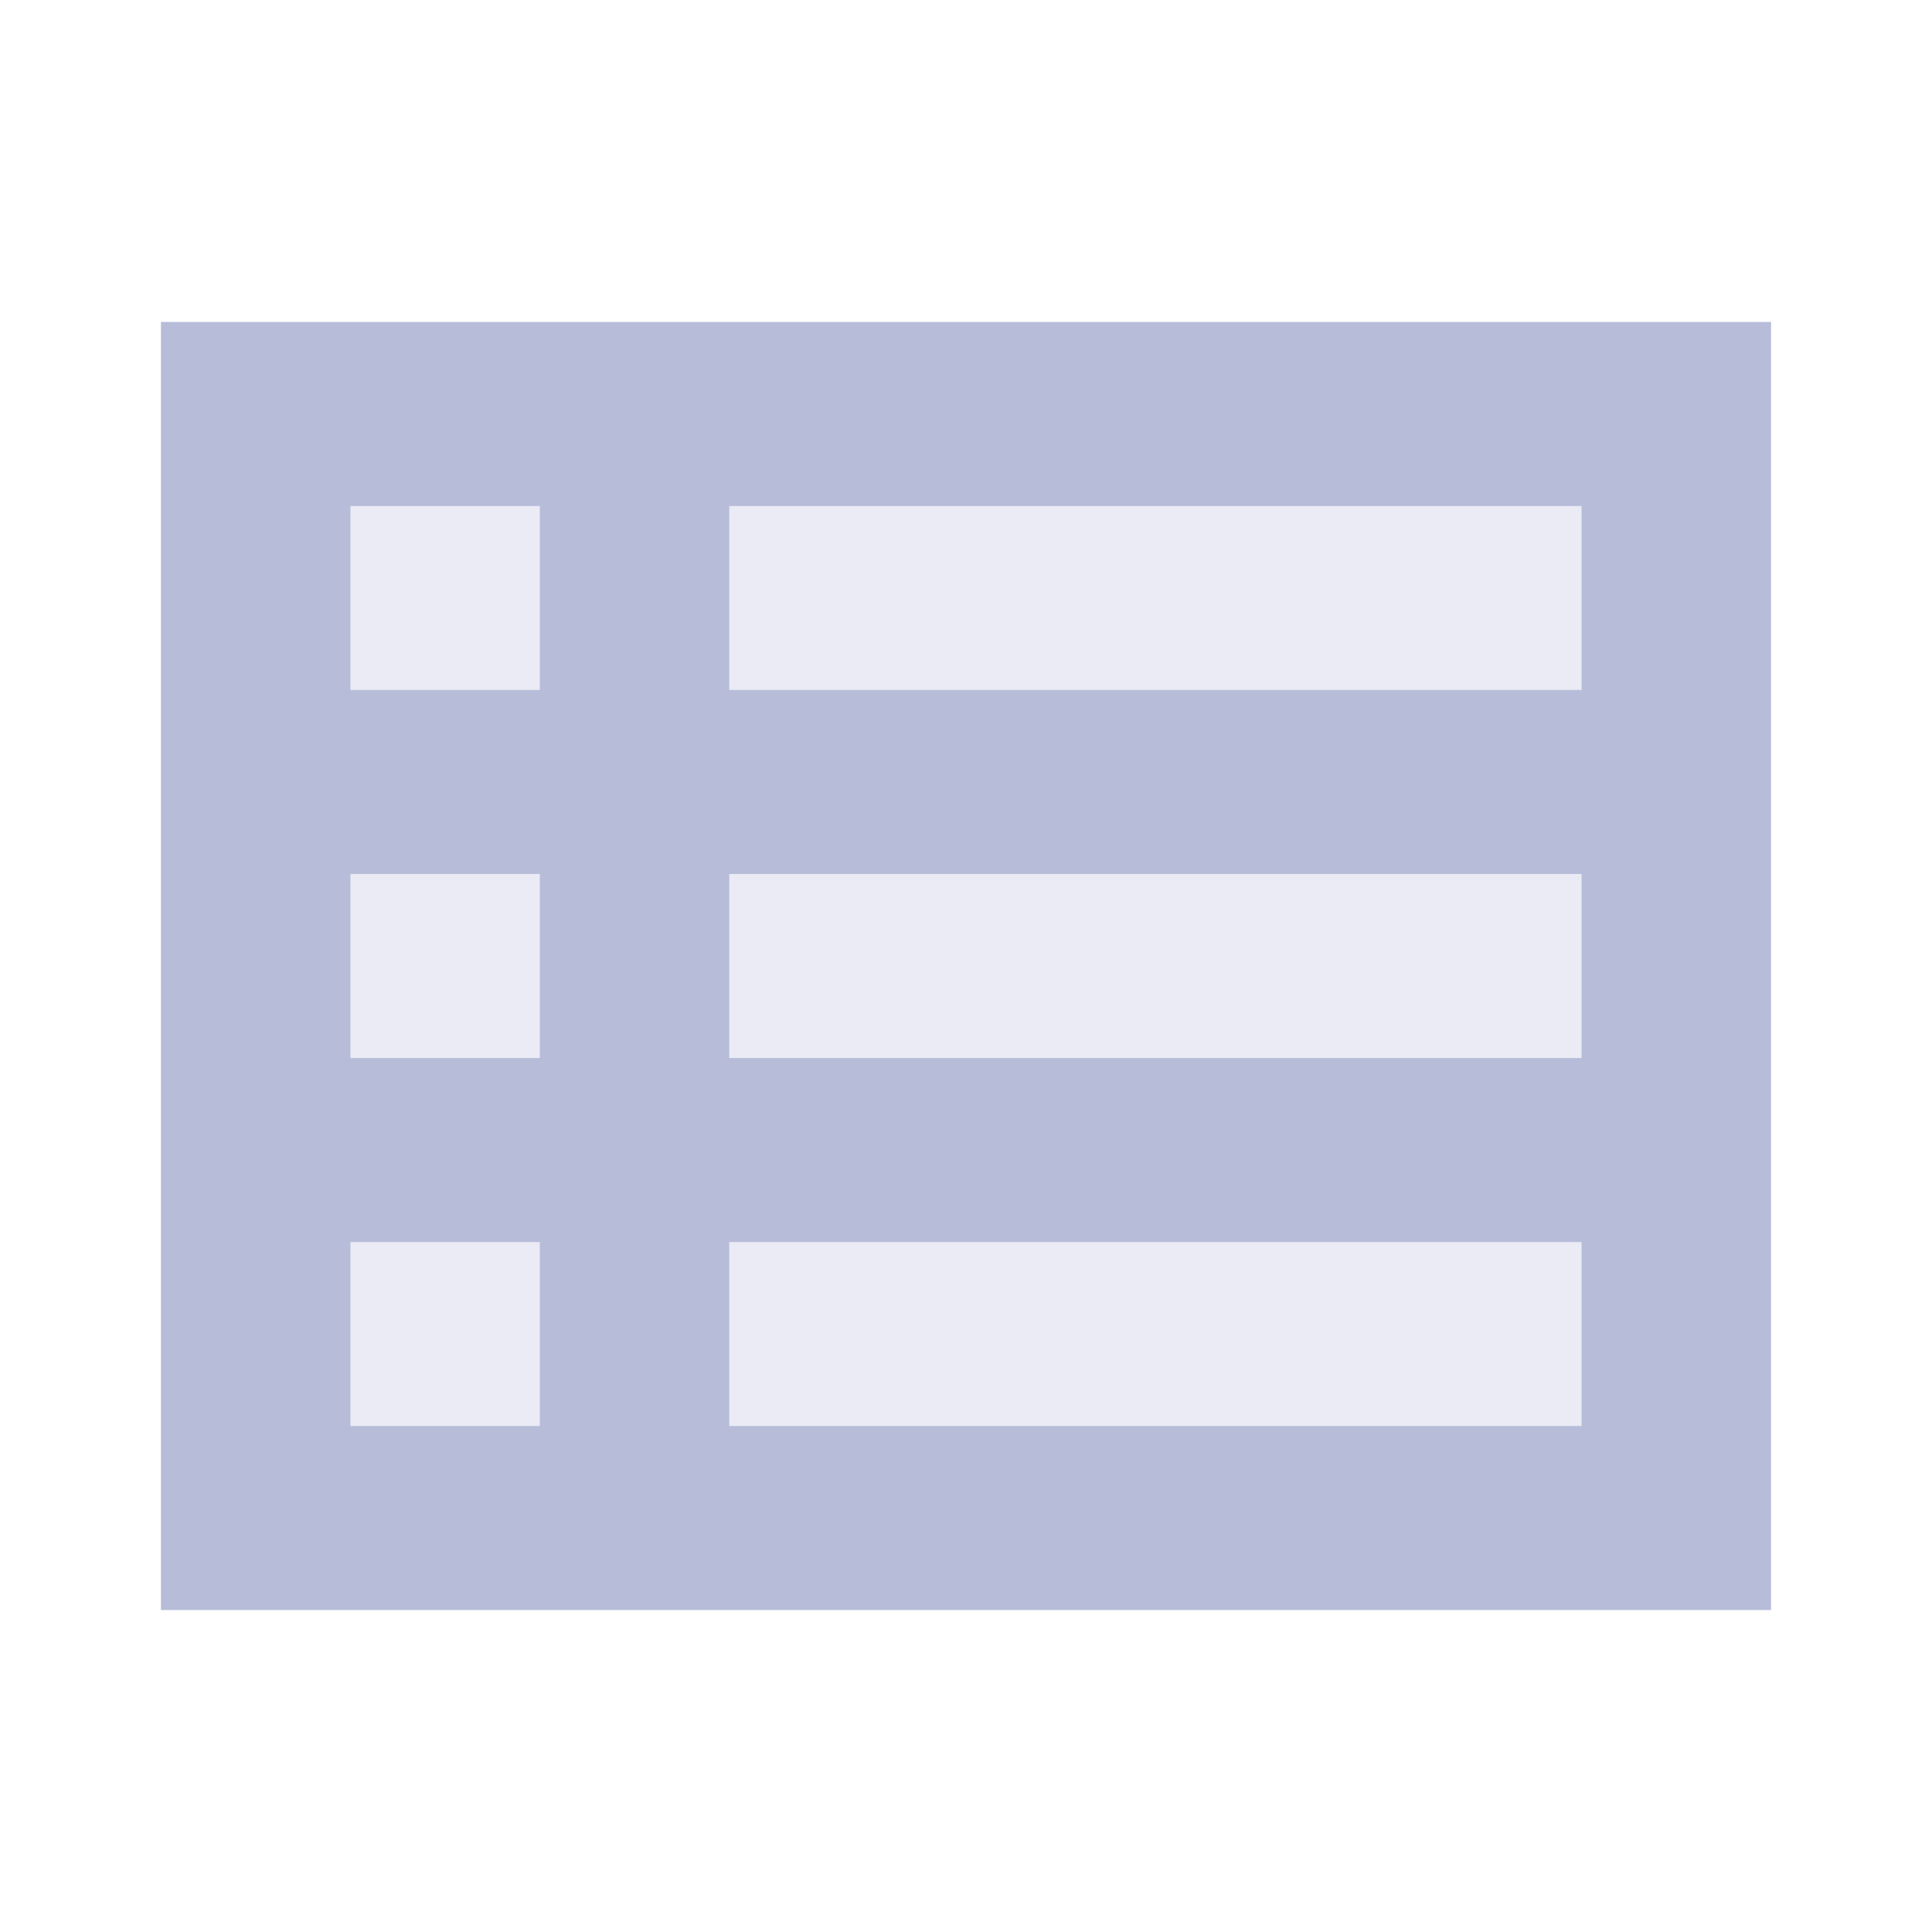 <svg xmlns="http://www.w3.org/2000/svg" width="24" height="24" viewBox="0 0 24 24">
  <g fill="#B7BCD9" fill-rule="evenodd" transform="translate(2 4)">
    <polygon points="0 0 0 16 20 16 20 0" opacity=".3"/>
    <path d="M0,0 L0,16 L20,16 L20,0 L0,0 Z M4.706,2.286 L4.706,4.571 L2.353,4.571 L2.353,2.286 L4.706,2.286 Z M2.353,9.143 L2.353,6.857 L4.706,6.857 L4.706,9.143 L2.353,9.143 Z M2.353,11.429 L4.706,11.429 L4.706,13.714 L2.353,13.714 L2.353,11.429 Z M17.647,13.714 L7.059,13.714 L7.059,11.429 L17.647,11.429 L17.647,13.714 Z M17.647,9.143 L7.059,9.143 L7.059,6.857 L17.647,6.857 L17.647,9.143 Z M17.647,4.571 L7.059,4.571 L7.059,2.286 L17.647,2.286 L17.647,4.571 Z"/>
  </g>
</svg>
